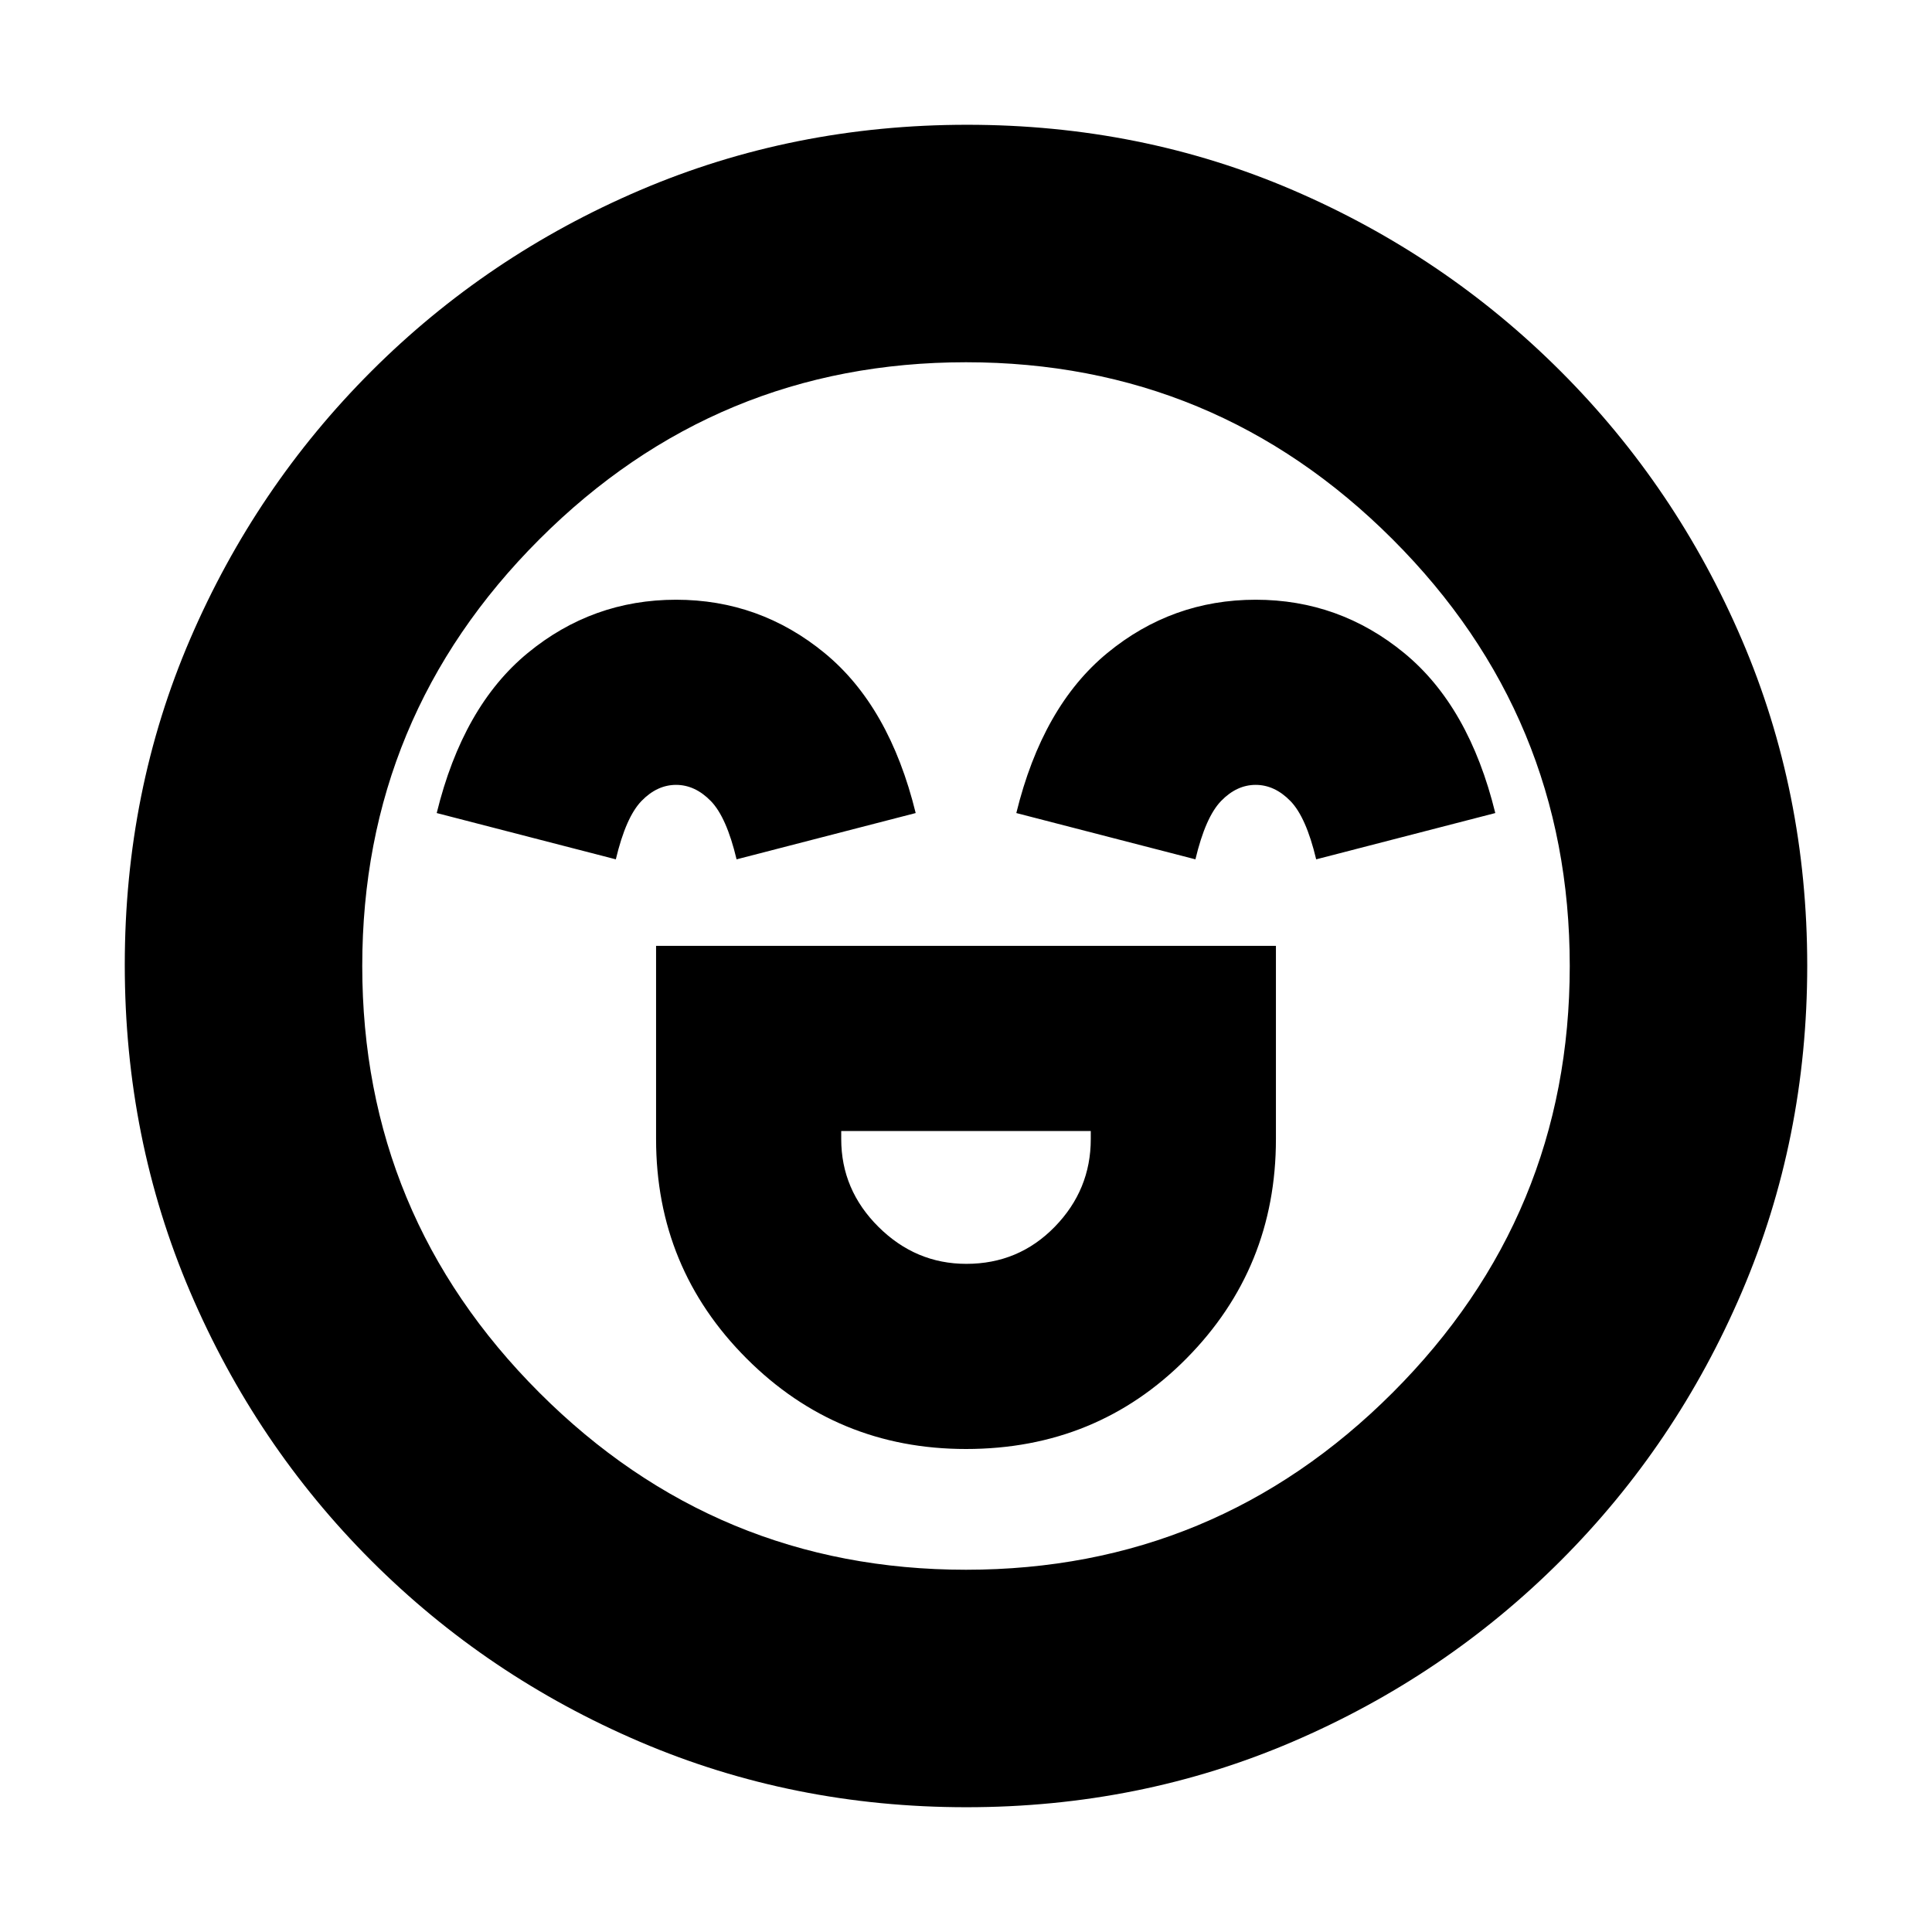 <svg xmlns="http://www.w3.org/2000/svg" height="20" viewBox="0 96 960 960" width="20"><path d="M326 566v96q0 64 44.938 109Q415.875 816 480 816q65 0 109.5-44.938Q634 726.125 634 662v-96H326Zm154.169 158Q455 724 436.5 705.62 418 687.24 418 662v-4h124v4q0 25.24-17.931 43.62t-43.9 18.38ZM335.941 394q-41.549 0-73.745 26.5Q230 447 217 500l89 23q5-21 12.758-29 7.757-8 17.177-8 9.421 0 17.243 8Q361 502 366 523l89-23q-13-53-45.255-79.5T335.941 394Zm288 0q-41.549 0-73.745 26.5Q518 447 505 500l89 23q5-21 12.758-29 7.757-8 17.177-8 9.421 0 17.243 8Q649 502 654 523l89-23q-13-53-45.255-79.5T623.941 394ZM480.192 994Q394 994 318 961.5q-76-32.5-133.5-90t-90-133.542Q62 661.917 62 575.458 62 489 94.5 413.5t90-133q57.5-57.5 133.542-90 76.041-32.5 162.5-32.5Q567 158 642.5 190.5t133 90q57.5 57.5 90 133.308 32.5 75.807 32.5 162Q898 662 865.5 738q-32.5 76-90 133.5t-133.308 90q-75.807 32.5-162 32.5ZM480 576Zm0 300q124 0 212-88t88-212q0-124-88-212t-212-88q-124 0-212 88t-88 212q0 124 88 212t212 88Z"/></svg>